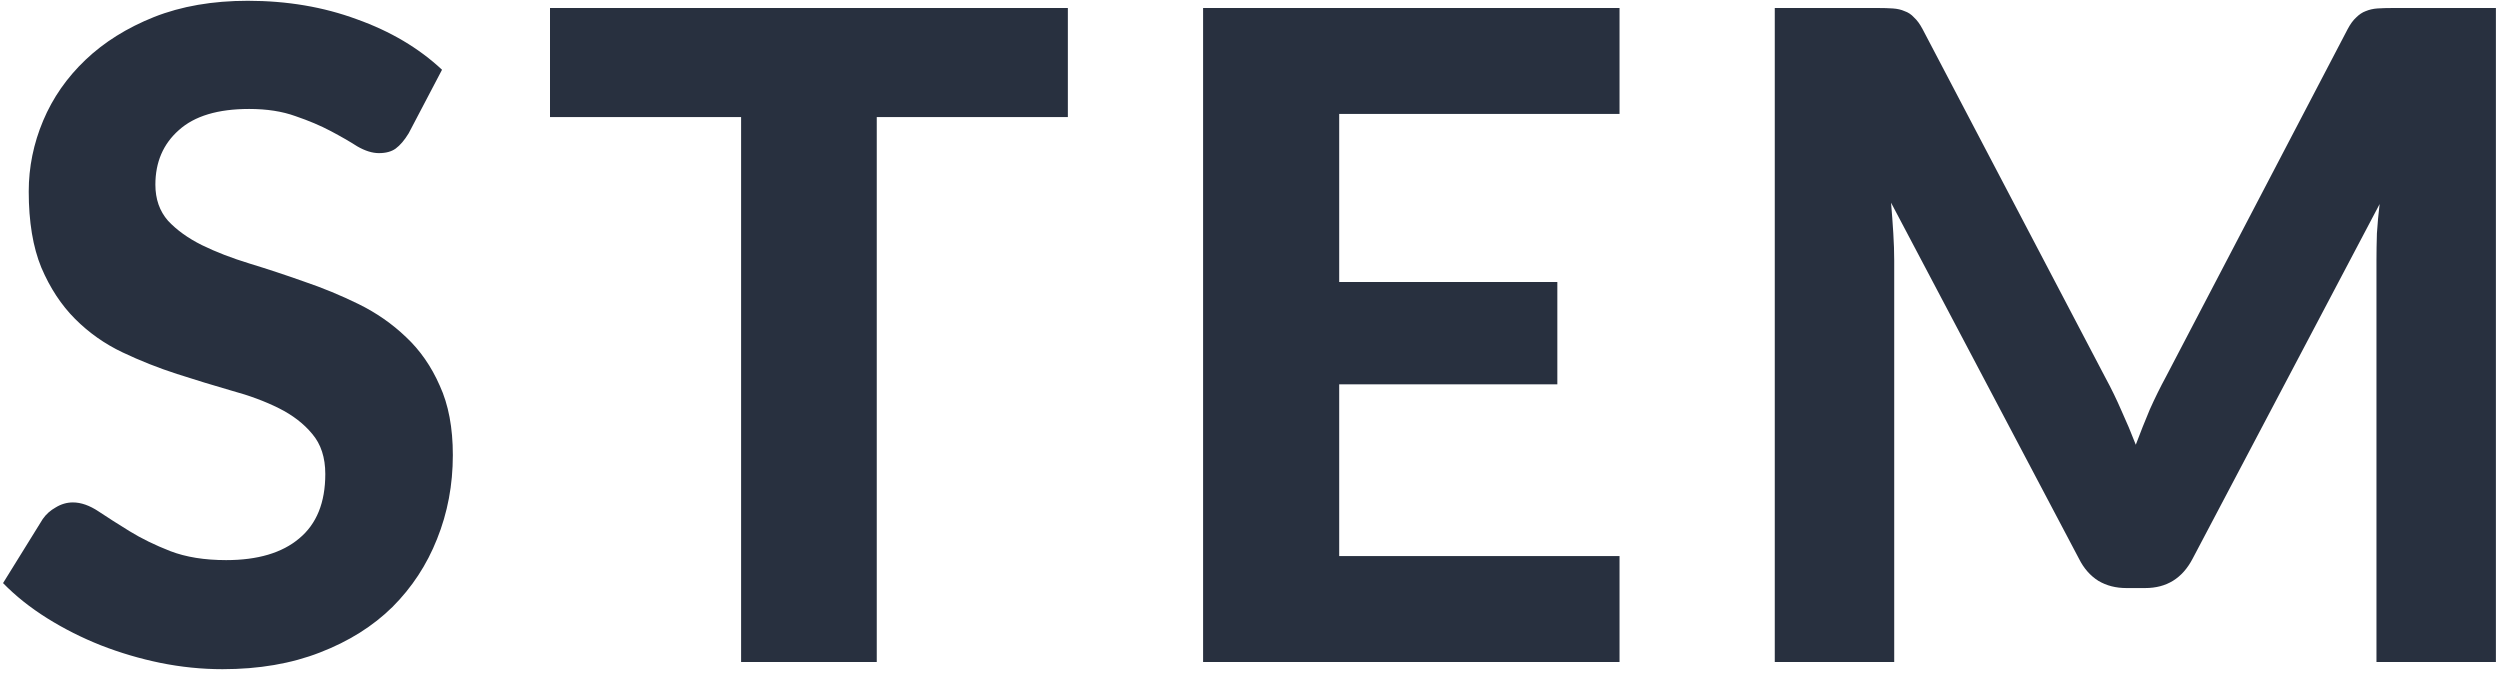 <svg width="355" height="96" viewBox="0 0 355 96" fill="none" xmlns="http://www.w3.org/2000/svg">
<path d="M58.032 18.928C57.435 19.909 56.816 20.635 56.176 21.104C55.579 21.531 54.789 21.744 53.808 21.744C52.869 21.744 51.845 21.424 50.736 20.784C49.669 20.101 48.411 19.376 46.96 18.608C45.509 17.84 43.845 17.136 41.968 16.496C40.091 15.813 37.893 15.472 35.376 15.472C30.939 15.472 27.611 16.475 25.392 18.48C23.173 20.443 22.064 23.024 22.064 26.224C22.064 28.272 22.661 29.979 23.856 31.344C25.093 32.667 26.693 33.819 28.656 34.8C30.661 35.781 32.923 36.656 35.44 37.424C37.957 38.192 40.539 39.045 43.184 39.984C45.829 40.88 48.411 41.947 50.928 43.184C53.445 44.421 55.685 45.979 57.648 47.856C59.653 49.733 61.253 52.037 62.448 54.768C63.685 57.456 64.304 60.741 64.304 64.624C64.304 68.848 63.557 72.816 62.064 76.528C60.613 80.197 58.501 83.419 55.728 86.192C52.955 88.923 49.52 91.077 45.424 92.656C41.371 94.235 36.763 95.024 31.6 95.024C28.656 95.024 25.712 94.725 22.768 94.128C19.867 93.531 17.051 92.699 14.32 91.632C11.632 90.565 9.093 89.285 6.704 87.792C4.315 86.299 2.224 84.635 0.432 82.8L6.064 73.712C6.533 73.029 7.152 72.475 7.92 72.048C8.688 71.579 9.499 71.344 10.352 71.344C11.504 71.344 12.72 71.771 14 72.624C15.28 73.477 16.752 74.416 18.416 75.44C20.08 76.464 22 77.403 24.176 78.256C26.395 79.109 29.04 79.536 32.112 79.536C36.592 79.536 40.048 78.512 42.48 76.464C44.955 74.416 46.192 71.365 46.192 67.312C46.192 64.965 45.573 63.067 44.336 61.616C43.141 60.165 41.563 58.949 39.6 57.968C37.637 56.987 35.397 56.155 32.88 55.472C30.363 54.747 27.781 53.957 25.136 53.104C22.491 52.251 19.909 51.227 17.392 50.032C14.875 48.837 12.635 47.259 10.672 45.296C8.709 43.333 7.109 40.901 5.872 38C4.677 35.099 4.08 31.493 4.08 27.184C4.08 23.728 4.763 20.379 6.128 17.136C7.493 13.893 9.499 11.013 12.144 8.496C14.789 5.979 18.032 3.952 21.872 2.416C25.755 0.88 30.192 0.112 35.184 0.112C40.773 0.112 45.936 0.987 50.672 2.736C55.451 4.443 59.483 6.832 62.768 9.904L58.032 18.928ZM151.636 16.624H124.5V94H105.236V16.624H78.1V1.136H151.636V16.624ZM190.166 16.176V40.048H221.142V54.576H190.166V78.96H229.974V94H170.838V1.136H229.974V16.176H190.166ZM354.418 1.136V94H337.458V36.976C337.458 35.781 337.479 34.501 337.522 33.136C337.607 31.771 337.735 30.384 337.906 28.976L311.346 79.344C309.895 82.117 307.655 83.504 304.626 83.504H301.938C300.445 83.504 299.122 83.163 297.97 82.48C296.818 81.755 295.901 80.709 295.218 79.344L268.53 28.784C268.658 30.277 268.765 31.728 268.85 33.136C268.935 34.501 268.978 35.781 268.978 36.976V94H252.018V1.136H266.61C267.421 1.136 268.146 1.157 268.786 1.2C269.426 1.243 269.981 1.371 270.45 1.584C270.962 1.755 271.41 2.053 271.794 2.48C272.221 2.864 272.626 3.419 273.01 4.144L298.994 53.68C299.805 55.173 300.551 56.709 301.234 58.288C301.959 59.867 302.642 61.488 303.282 63.152C303.922 61.445 304.583 59.781 305.266 58.16C305.991 56.539 306.759 54.981 307.57 53.488L333.362 4.144C333.746 3.419 334.151 2.864 334.578 2.48C335.005 2.053 335.453 1.755 335.922 1.584C336.434 1.371 336.989 1.243 337.586 1.2C338.226 1.157 338.973 1.136 339.826 1.136H354.418Z" fill="#28303F"/>
</svg>
